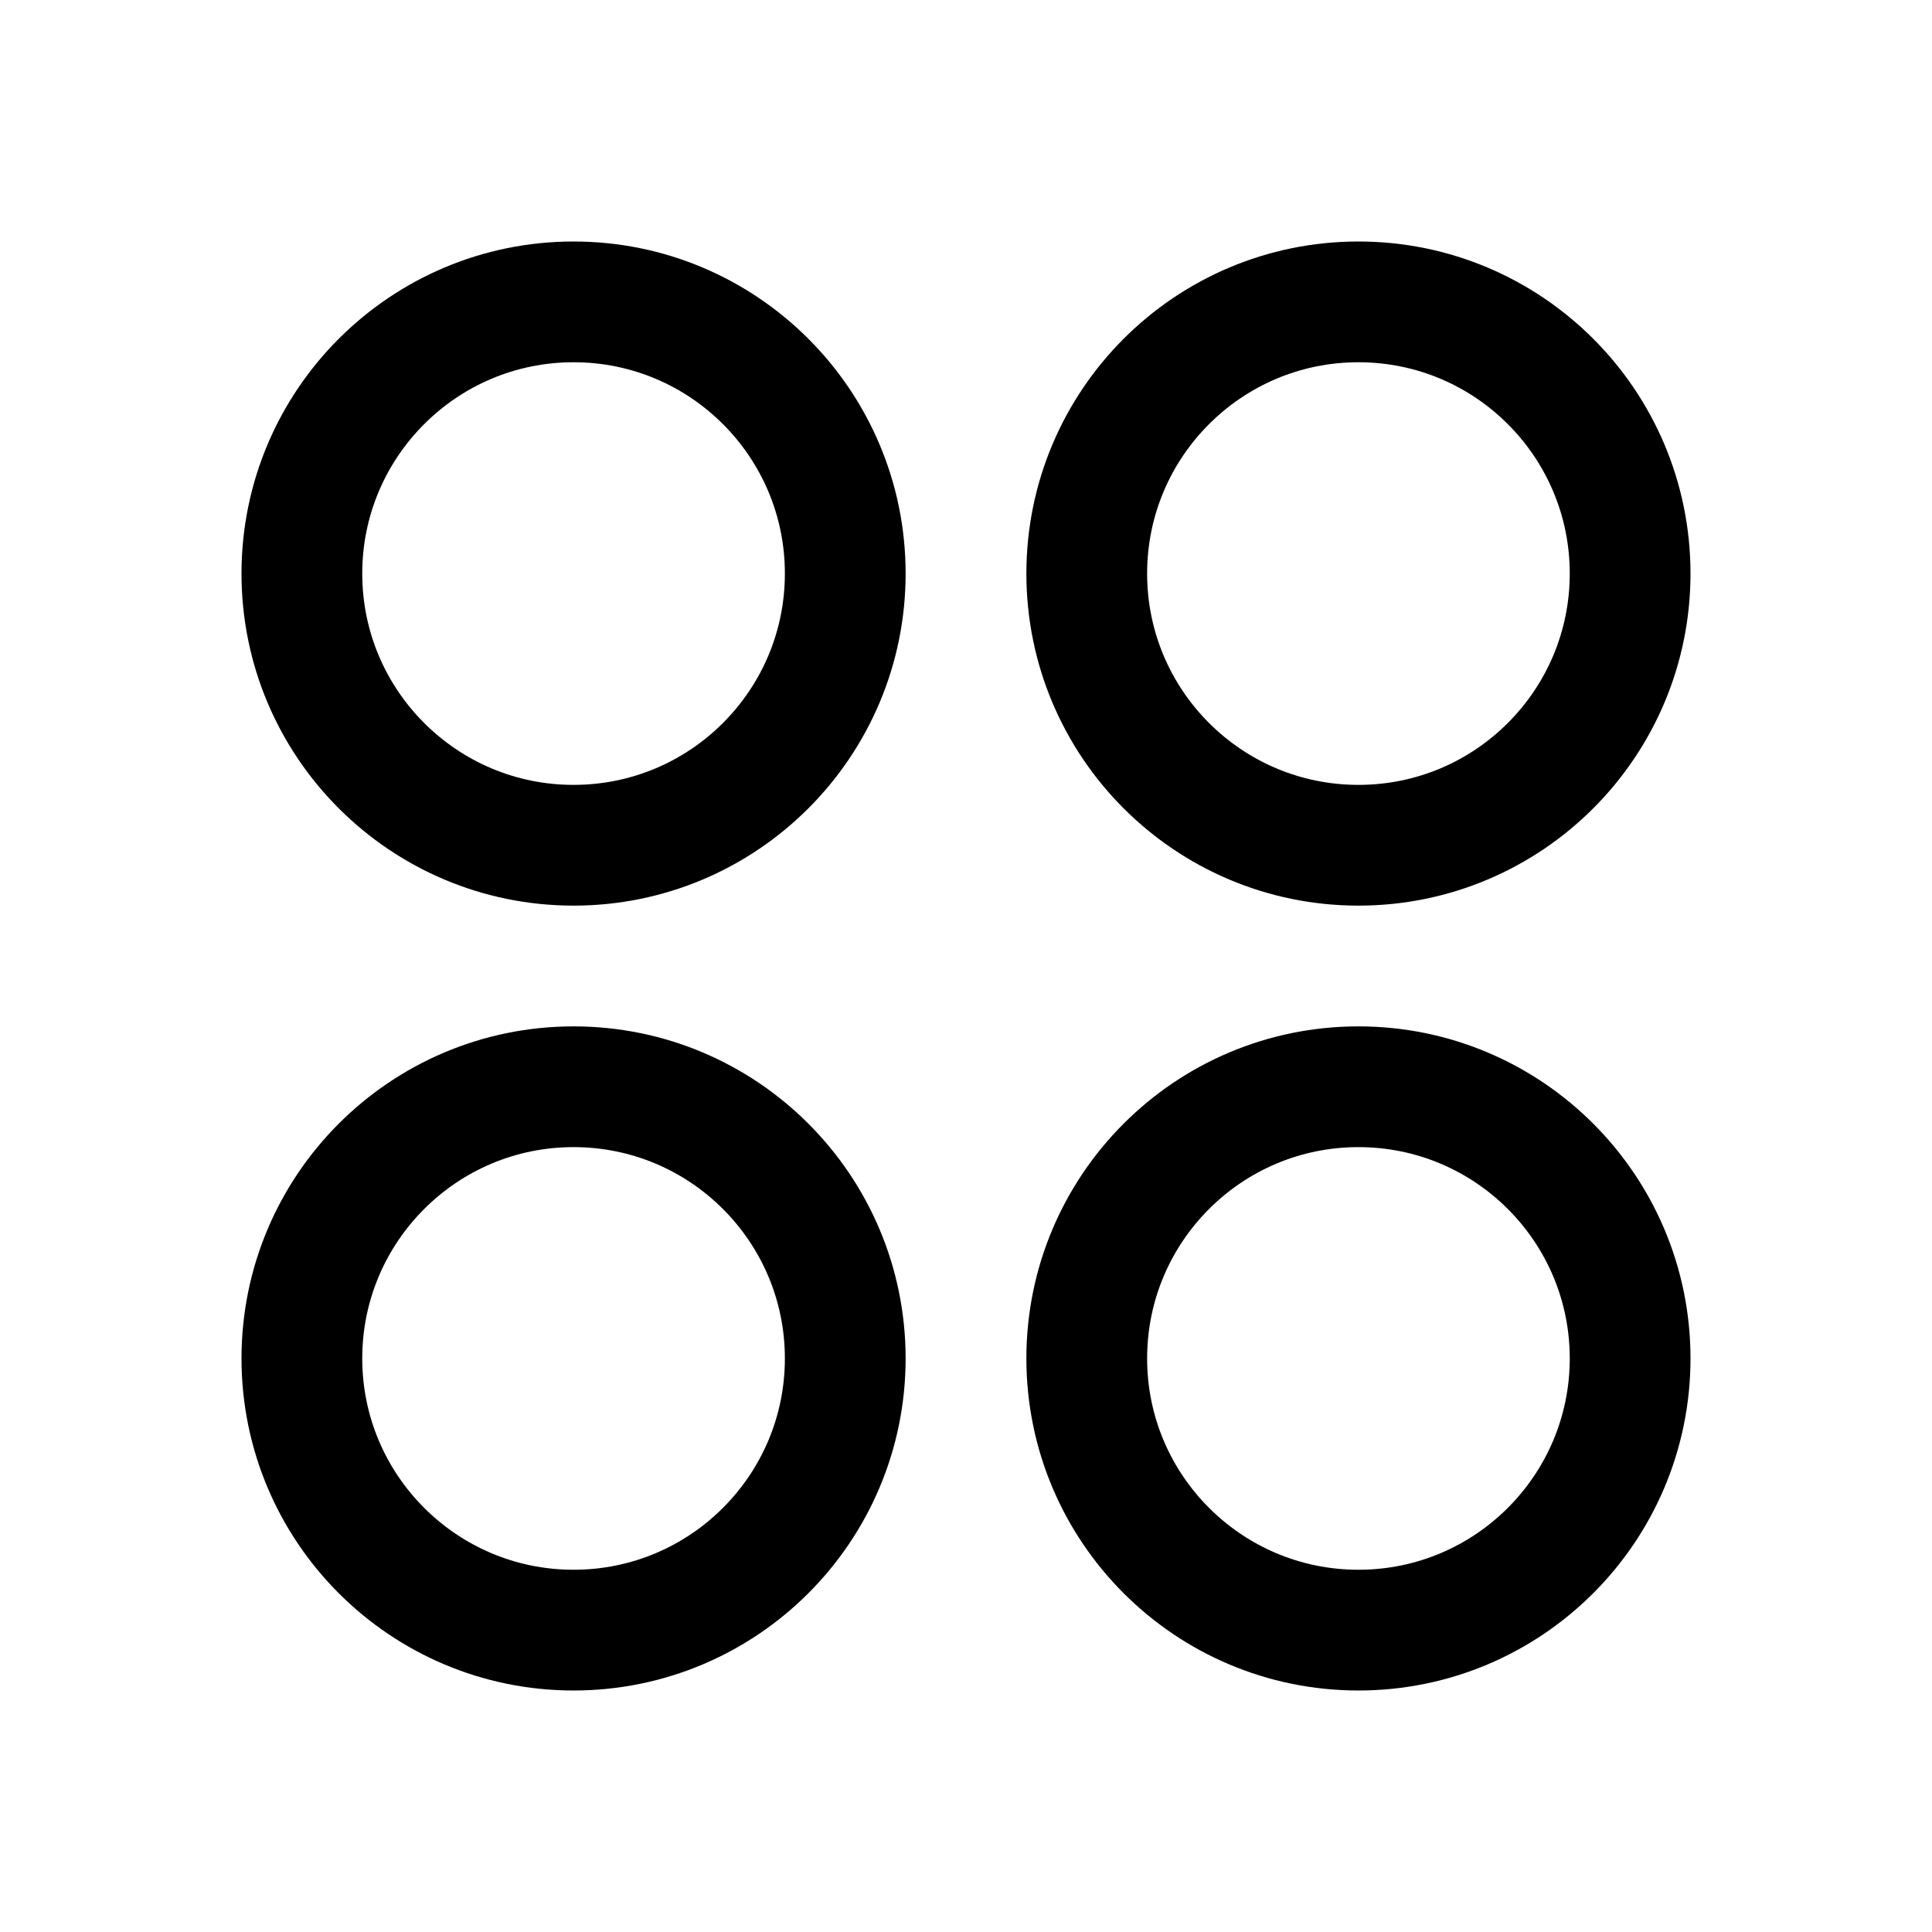 <svg xmlns="http://www.w3.org/2000/svg" fill="none" stroke="currentColor" aria-hidden="true" viewBox="0 0 32 32"><g id="Icon-CirclesFour"><g clip-path="url(#clip0_8_1498)"><g id="size=md (32px)"><g id="CirclesFour"><path id="Vector" stroke-linecap="round" stroke-linejoin="round" stroke-width="2" d="M9.5 14C11.985 14 14 11.985 14 9.5C14 7.015 11.985 5 9.5 5C7.015 5 5 7.015 5 9.5C5 11.985 7.015 14 9.5 14Z"/><path id="Vector_2" stroke-linecap="round" stroke-linejoin="round" stroke-width="2" d="M22.5 14C24.985 14 27 11.985 27 9.5C27 7.015 24.985 5 22.5 5C20.015 5 18 7.015 18 9.5C18 11.985 20.015 14 22.5 14Z"/><path id="Vector_3" stroke-linecap="round" stroke-linejoin="round" stroke-width="2" d="M9.5 27C11.985 27 14 24.985 14 22.5C14 20.015 11.985 18 9.5 18C7.015 18 5 20.015 5 22.5C5 24.985 7.015 27 9.5 27Z"/><path id="Vector_4" stroke-linecap="round" stroke-linejoin="round" stroke-width="2" d="M22.5 27C24.985 27 27 24.985 27 22.5C27 20.015 24.985 18 22.5 18C20.015 18 18 20.015 18 22.5C18 24.985 20.015 27 22.5 27Z"/></g></g></g></g><defs><clipPath id="clip0_8_1498"><rect width="32" height="32" fill="white" rx="5"/></clipPath></defs></svg>